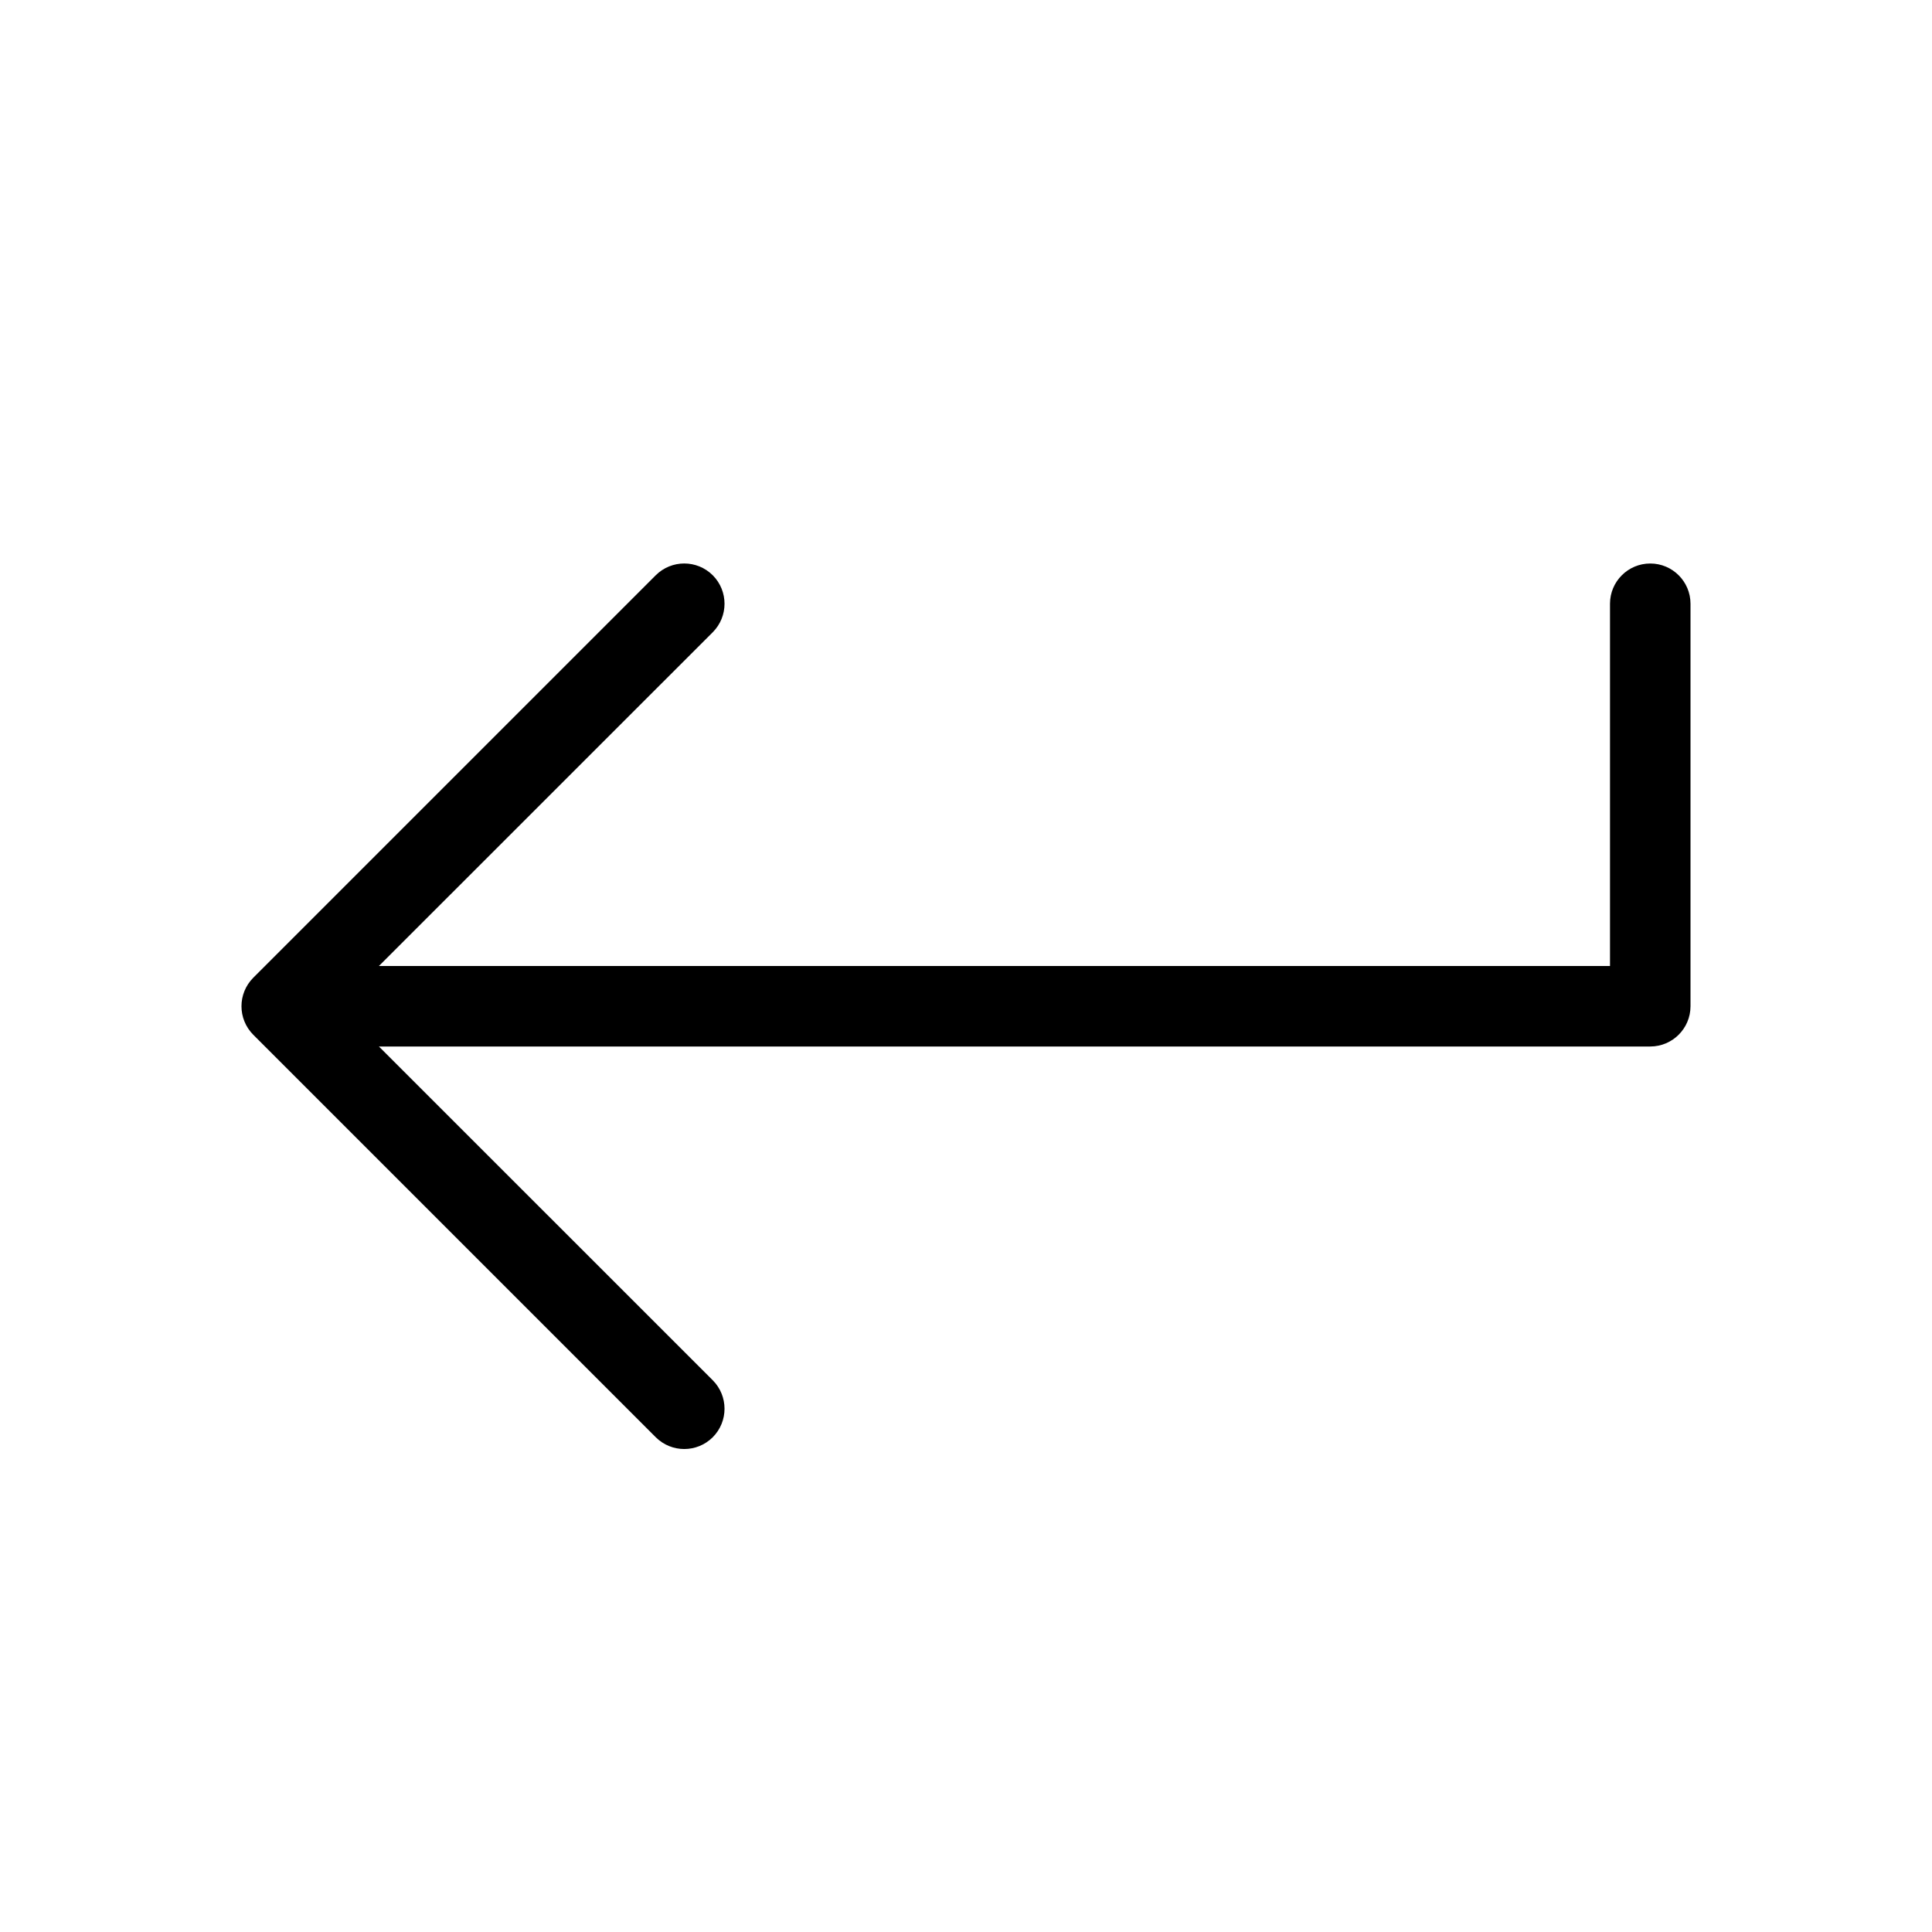 <svg width="24" height="24" viewBox="0 0 24 24" fill="none" xmlns="http://www.w3.org/2000/svg">
<path fill-rule="evenodd" clip-rule="evenodd" d="M8.854 7.146C9.049 7.342 9.049 7.658 8.854 7.854L4.707 12H20V7.5C20 7.224 20.224 7 20.5 7C20.776 7 21 7.224 21 7.5V12.5C21 12.776 20.776 13 20.5 13H4.707L8.854 17.146C9.049 17.342 9.049 17.658 8.854 17.854C8.658 18.049 8.342 18.049 8.146 17.854L3.146 12.854C2.951 12.658 2.951 12.342 3.146 12.146L8.146 7.146C8.342 6.951 8.658 6.951 8.854 7.146Z" fill="black"/>
</svg>
